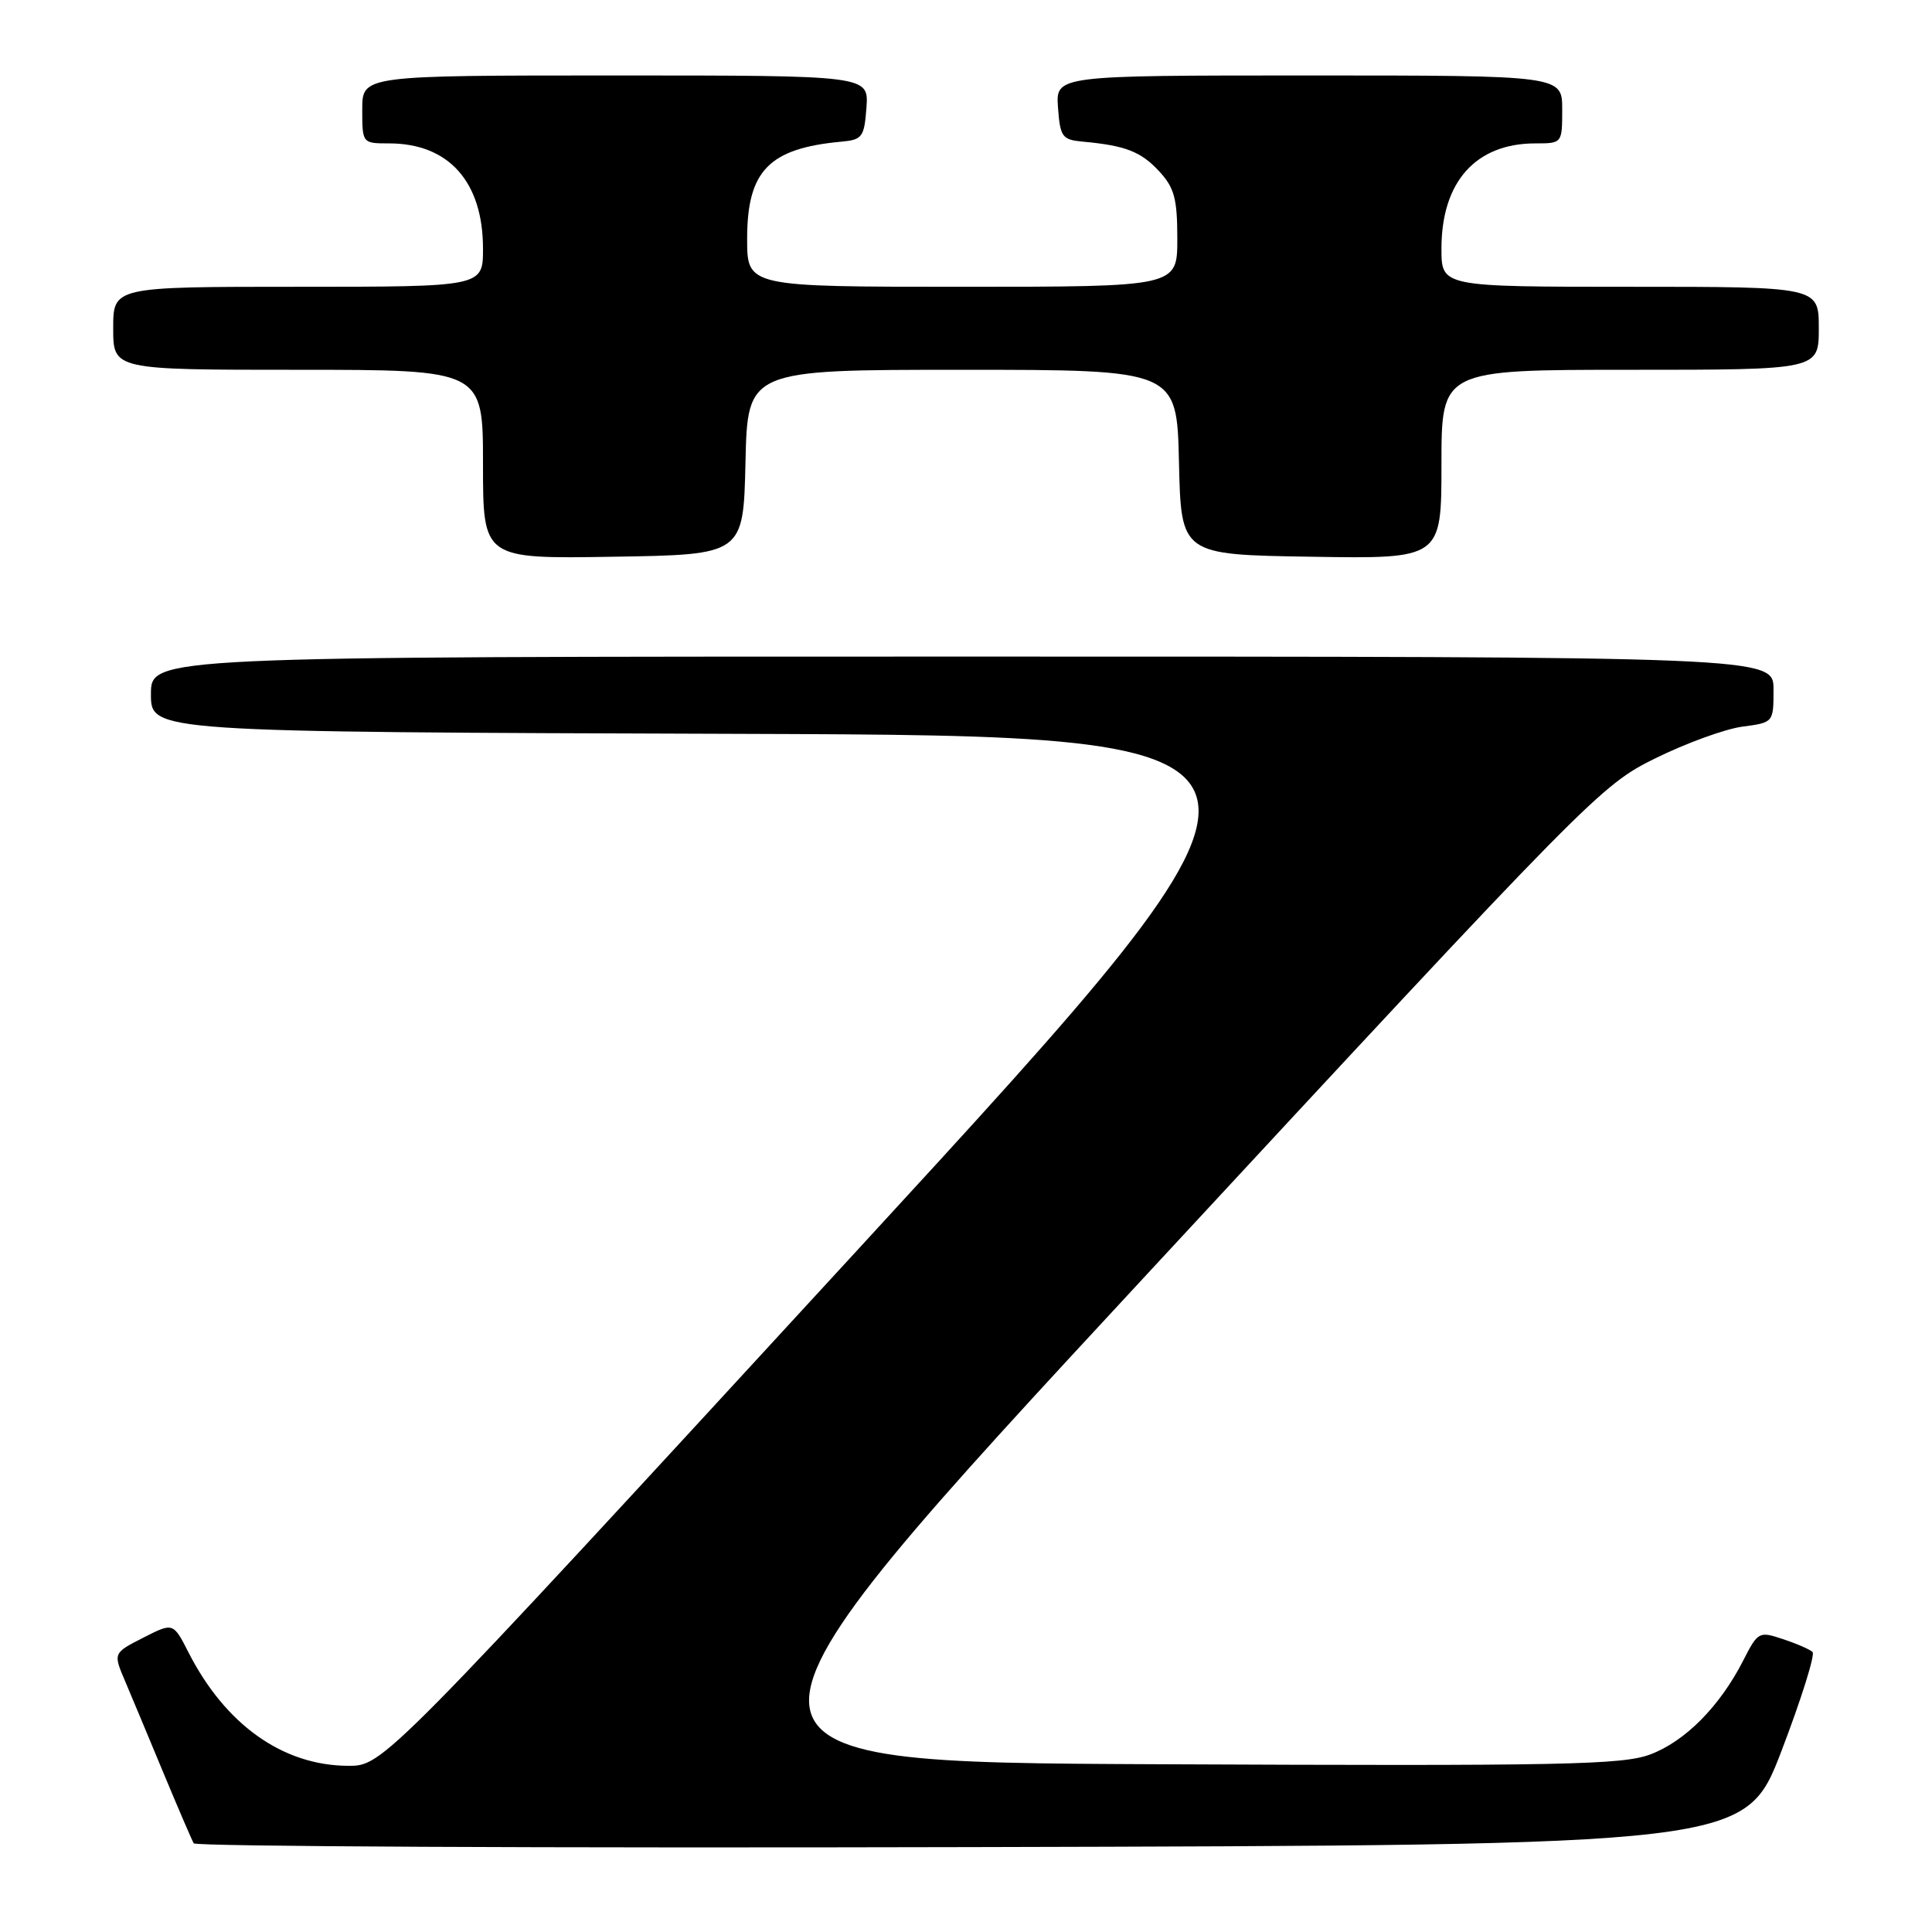 <?xml version="1.0" encoding="UTF-8" standalone="no"?>
<!DOCTYPE svg PUBLIC "-//W3C//DTD SVG 1.1//EN" "http://www.w3.org/Graphics/SVG/1.1/DTD/svg11.dtd" >
<svg xmlns="http://www.w3.org/2000/svg" xmlns:xlink="http://www.w3.org/1999/xlink" version="1.1" viewBox="0 0 256 256">
 <g >
 <path fill="currentColor"
d=" M 236.06 232.00 C 238.69 225.12 240.54 219.22 240.17 218.89 C 239.80 218.55 238.04 217.78 236.24 217.19 C 233.08 216.13 232.93 216.21 230.99 220.02 C 227.90 226.08 223.32 230.71 218.70 232.46 C 215.00 233.86 207.21 234.01 153.28 233.77 C 92.06 233.50 92.06 233.50 152.01 168.81 C 210.94 105.23 212.09 104.07 219.32 100.49 C 223.37 98.49 228.56 96.60 230.84 96.29 C 235.00 95.74 235.00 95.74 235.00 91.37 C 235.00 87.00 235.00 87.00 127.50 87.00 C 20.00 87.00 20.00 87.00 20.00 91.99 C 20.00 96.99 20.00 96.99 98.14 97.24 C 176.27 97.50 176.27 97.50 113.51 165.75 C 50.75 234.00 50.75 234.00 46.12 233.98 C 37.47 233.94 29.86 228.53 24.98 218.96 C 22.95 214.98 22.95 214.98 18.97 217.01 C 14.99 219.04 14.99 219.04 16.58 222.77 C 17.45 224.82 19.75 230.32 21.69 235.00 C 23.64 239.68 25.43 243.84 25.67 244.25 C 25.92 244.67 72.28 244.89 128.69 244.75 C 231.26 244.50 231.26 244.50 236.06 232.00 Z  M 98.78 61.25 C 99.06 49.00 99.06 49.00 127.50 49.00 C 155.94 49.00 155.94 49.00 156.22 61.25 C 156.50 73.50 156.50 73.50 173.75 73.77 C 191.00 74.05 191.00 74.05 191.00 61.52 C 191.00 49.00 191.00 49.00 216.00 49.00 C 241.00 49.00 241.00 49.00 241.00 43.50 C 241.00 38.00 241.00 38.00 216.00 38.00 C 191.00 38.00 191.00 38.00 191.00 32.95 C 191.00 24.09 195.54 19.00 203.45 19.00 C 206.99 19.00 207.00 18.99 207.00 14.50 C 207.00 10.00 207.00 10.00 173.44 10.00 C 139.89 10.00 139.89 10.00 140.19 14.25 C 140.48 18.16 140.74 18.52 143.50 18.77 C 149.13 19.29 151.17 20.08 153.59 22.69 C 155.61 24.87 156.00 26.31 156.00 31.65 C 156.00 38.00 156.00 38.00 127.50 38.00 C 99.00 38.00 99.00 38.00 99.00 31.65 C 99.00 22.63 101.89 19.65 111.50 18.77 C 114.26 18.52 114.52 18.16 114.81 14.25 C 115.11 10.00 115.11 10.00 81.56 10.00 C 48.00 10.00 48.00 10.00 48.00 14.50 C 48.00 18.99 48.01 19.00 51.55 19.00 C 59.46 19.00 64.00 24.09 64.00 32.95 C 64.00 38.00 64.00 38.00 39.50 38.00 C 15.00 38.00 15.00 38.00 15.00 43.50 C 15.00 49.00 15.00 49.00 39.50 49.00 C 64.00 49.00 64.00 49.00 64.00 61.52 C 64.00 74.05 64.00 74.05 81.25 73.77 C 98.50 73.50 98.50 73.50 98.78 61.25 Z "/>
</g>
</svg>